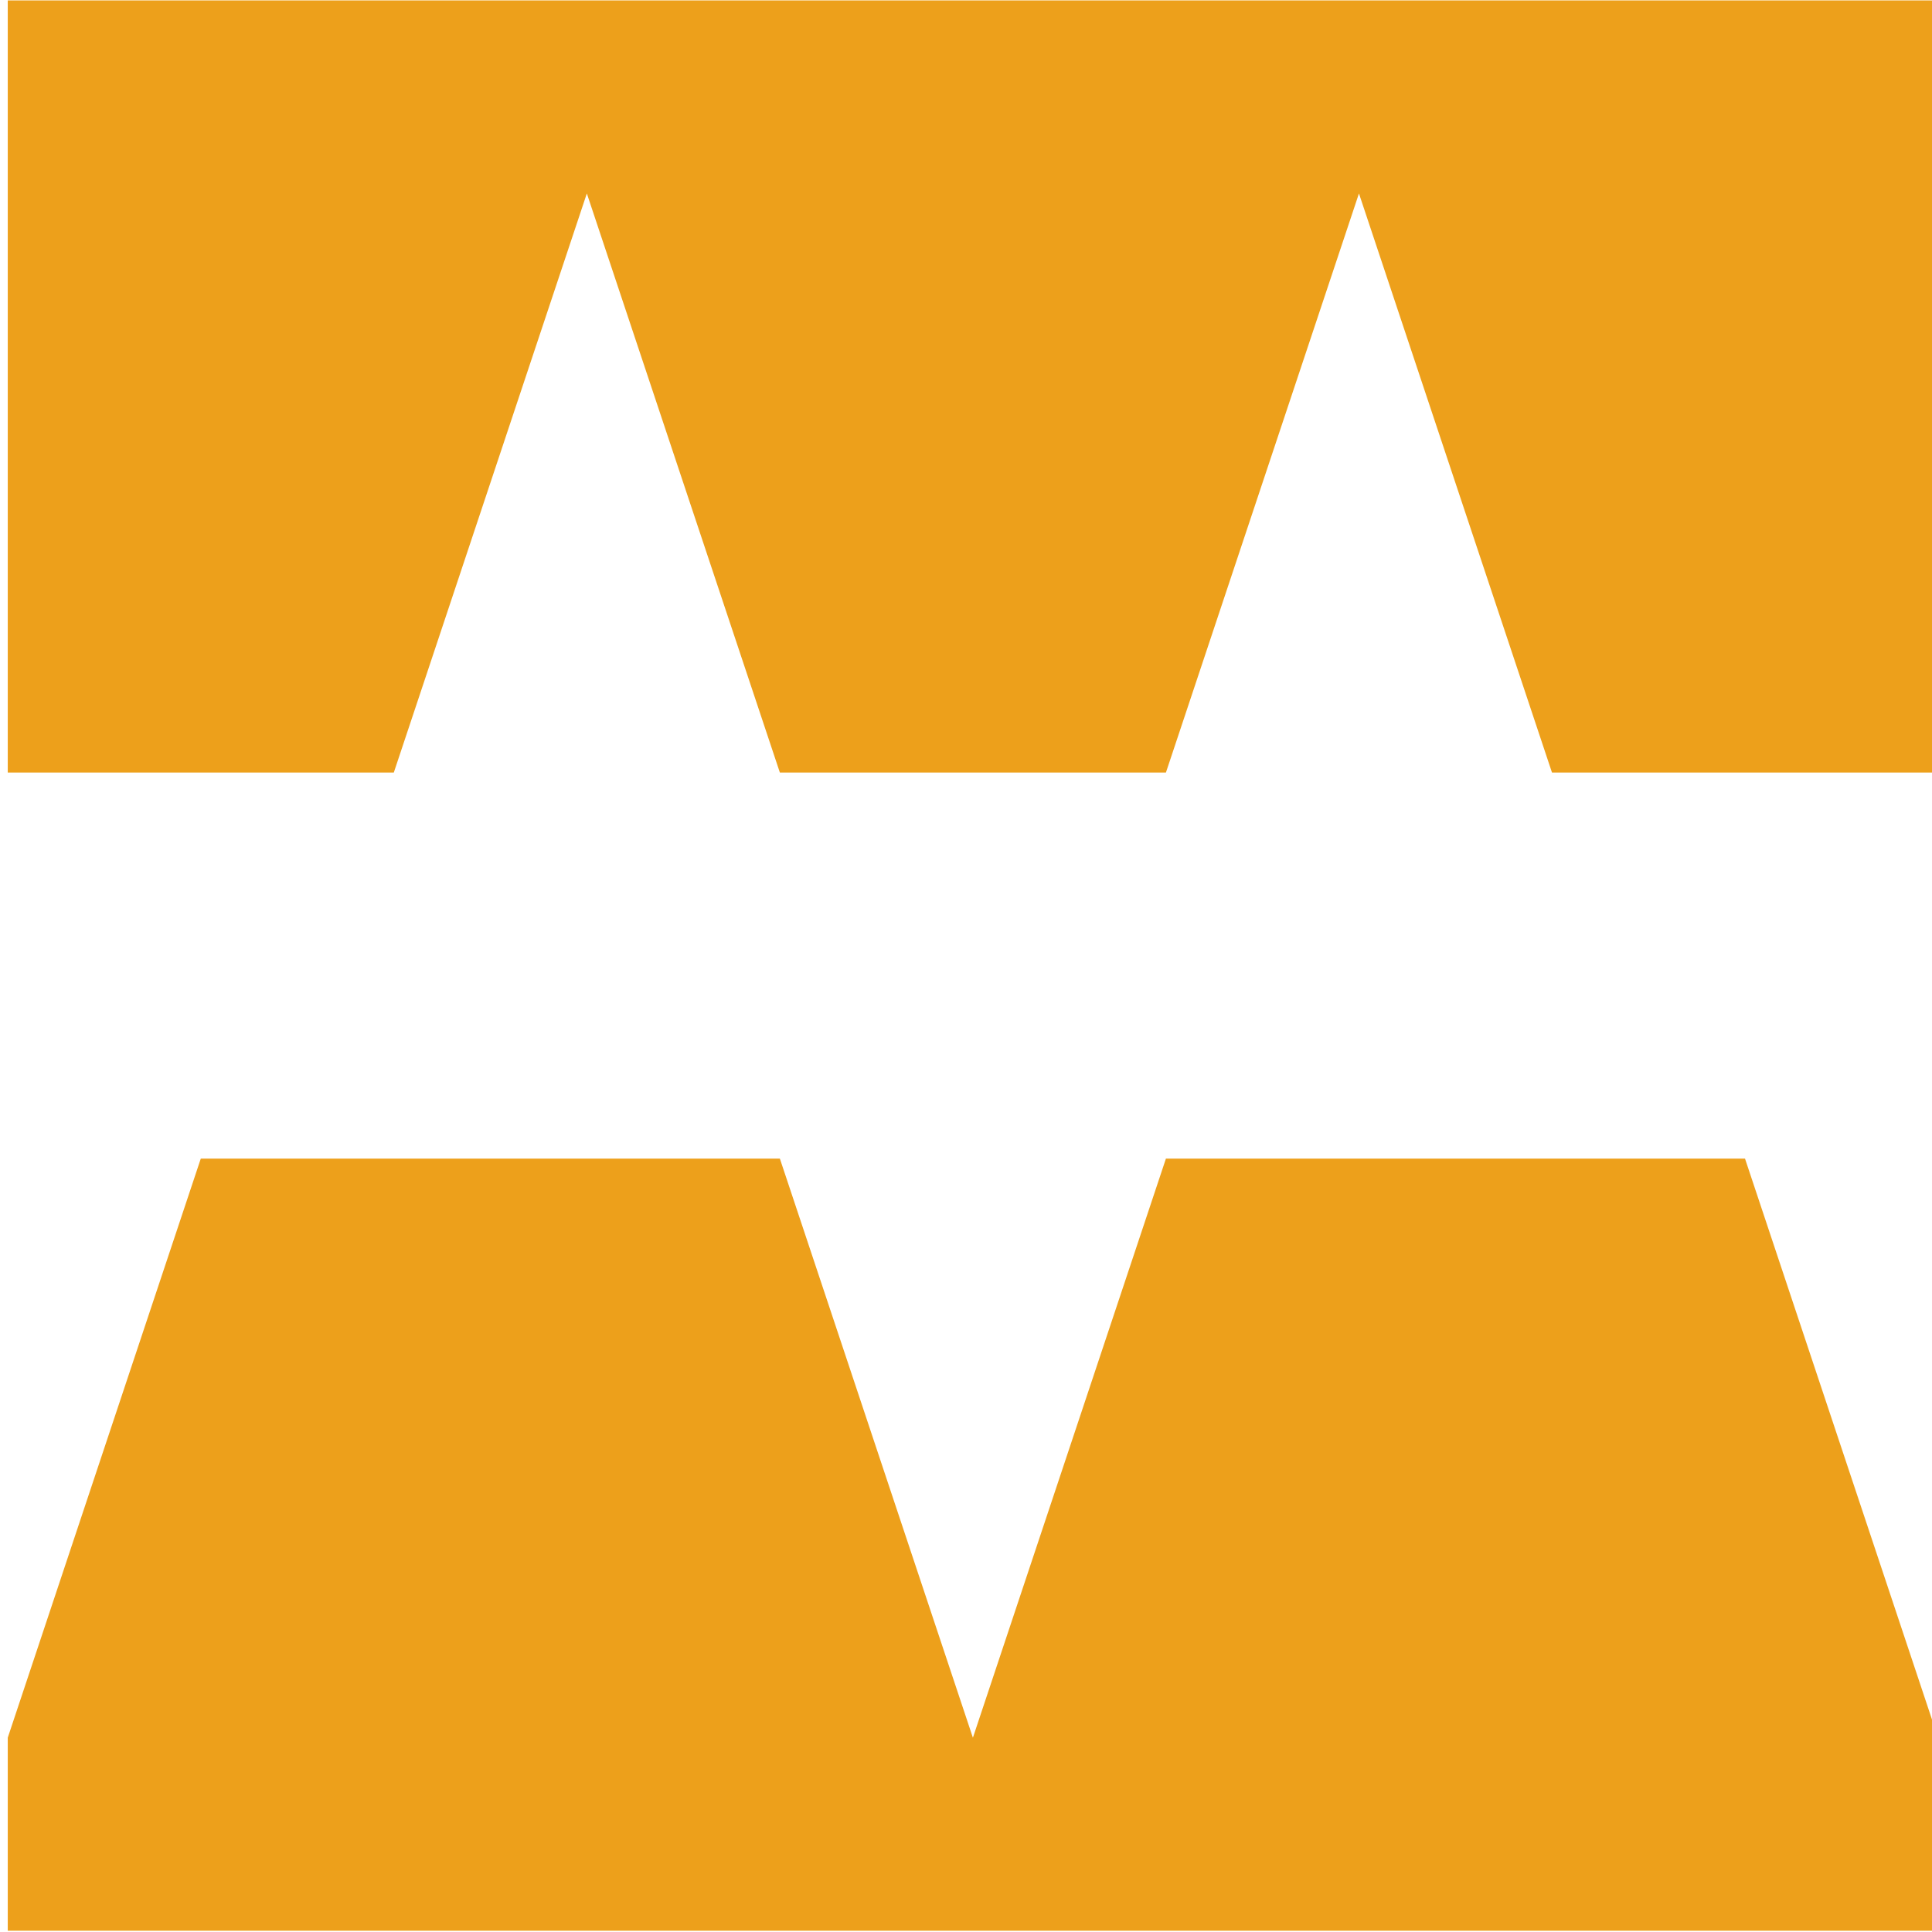 <?xml version="1.0" encoding="utf-8"?>
<!-- Generator: Adobe Illustrator 26.3.1, SVG Export Plug-In . SVG Version: 6.00 Build 0)  -->
<svg version="1.1" id="Layer_1" xmlns="http://www.w3.org/2000/svg" xmlns:xlink="http://www.w3.org/1999/xlink" x="0px" y="0px"
	 viewBox="0 0 112.9 112.9" style="enable-background:new 0 0 112.9 112.9;" xml:space="preserve">
<style type="text/css">
	.st0{fill:#EDA01B;}
</style>
<g id="g3258-1" transform="matrix(0.705,0,0,0.705,853.362,107.82)">
	<path id="path3238-4" class="st0" d="M-1209.8,7.1v-16l16-48h48l16,48l16-48h48l16,48v16H-1209.8z"/>
	<path id="path3248-2" class="st0" d="M-1209.8-88.9h32l16-48l16,48h32l16-48l16,48h32v-64h-160V-88.9z"/>
	<g id="flowRoot3962" transform="matrix(1.418,0,0,1.418,417.647,-318.343)">
	</g>
</g>
</svg>

